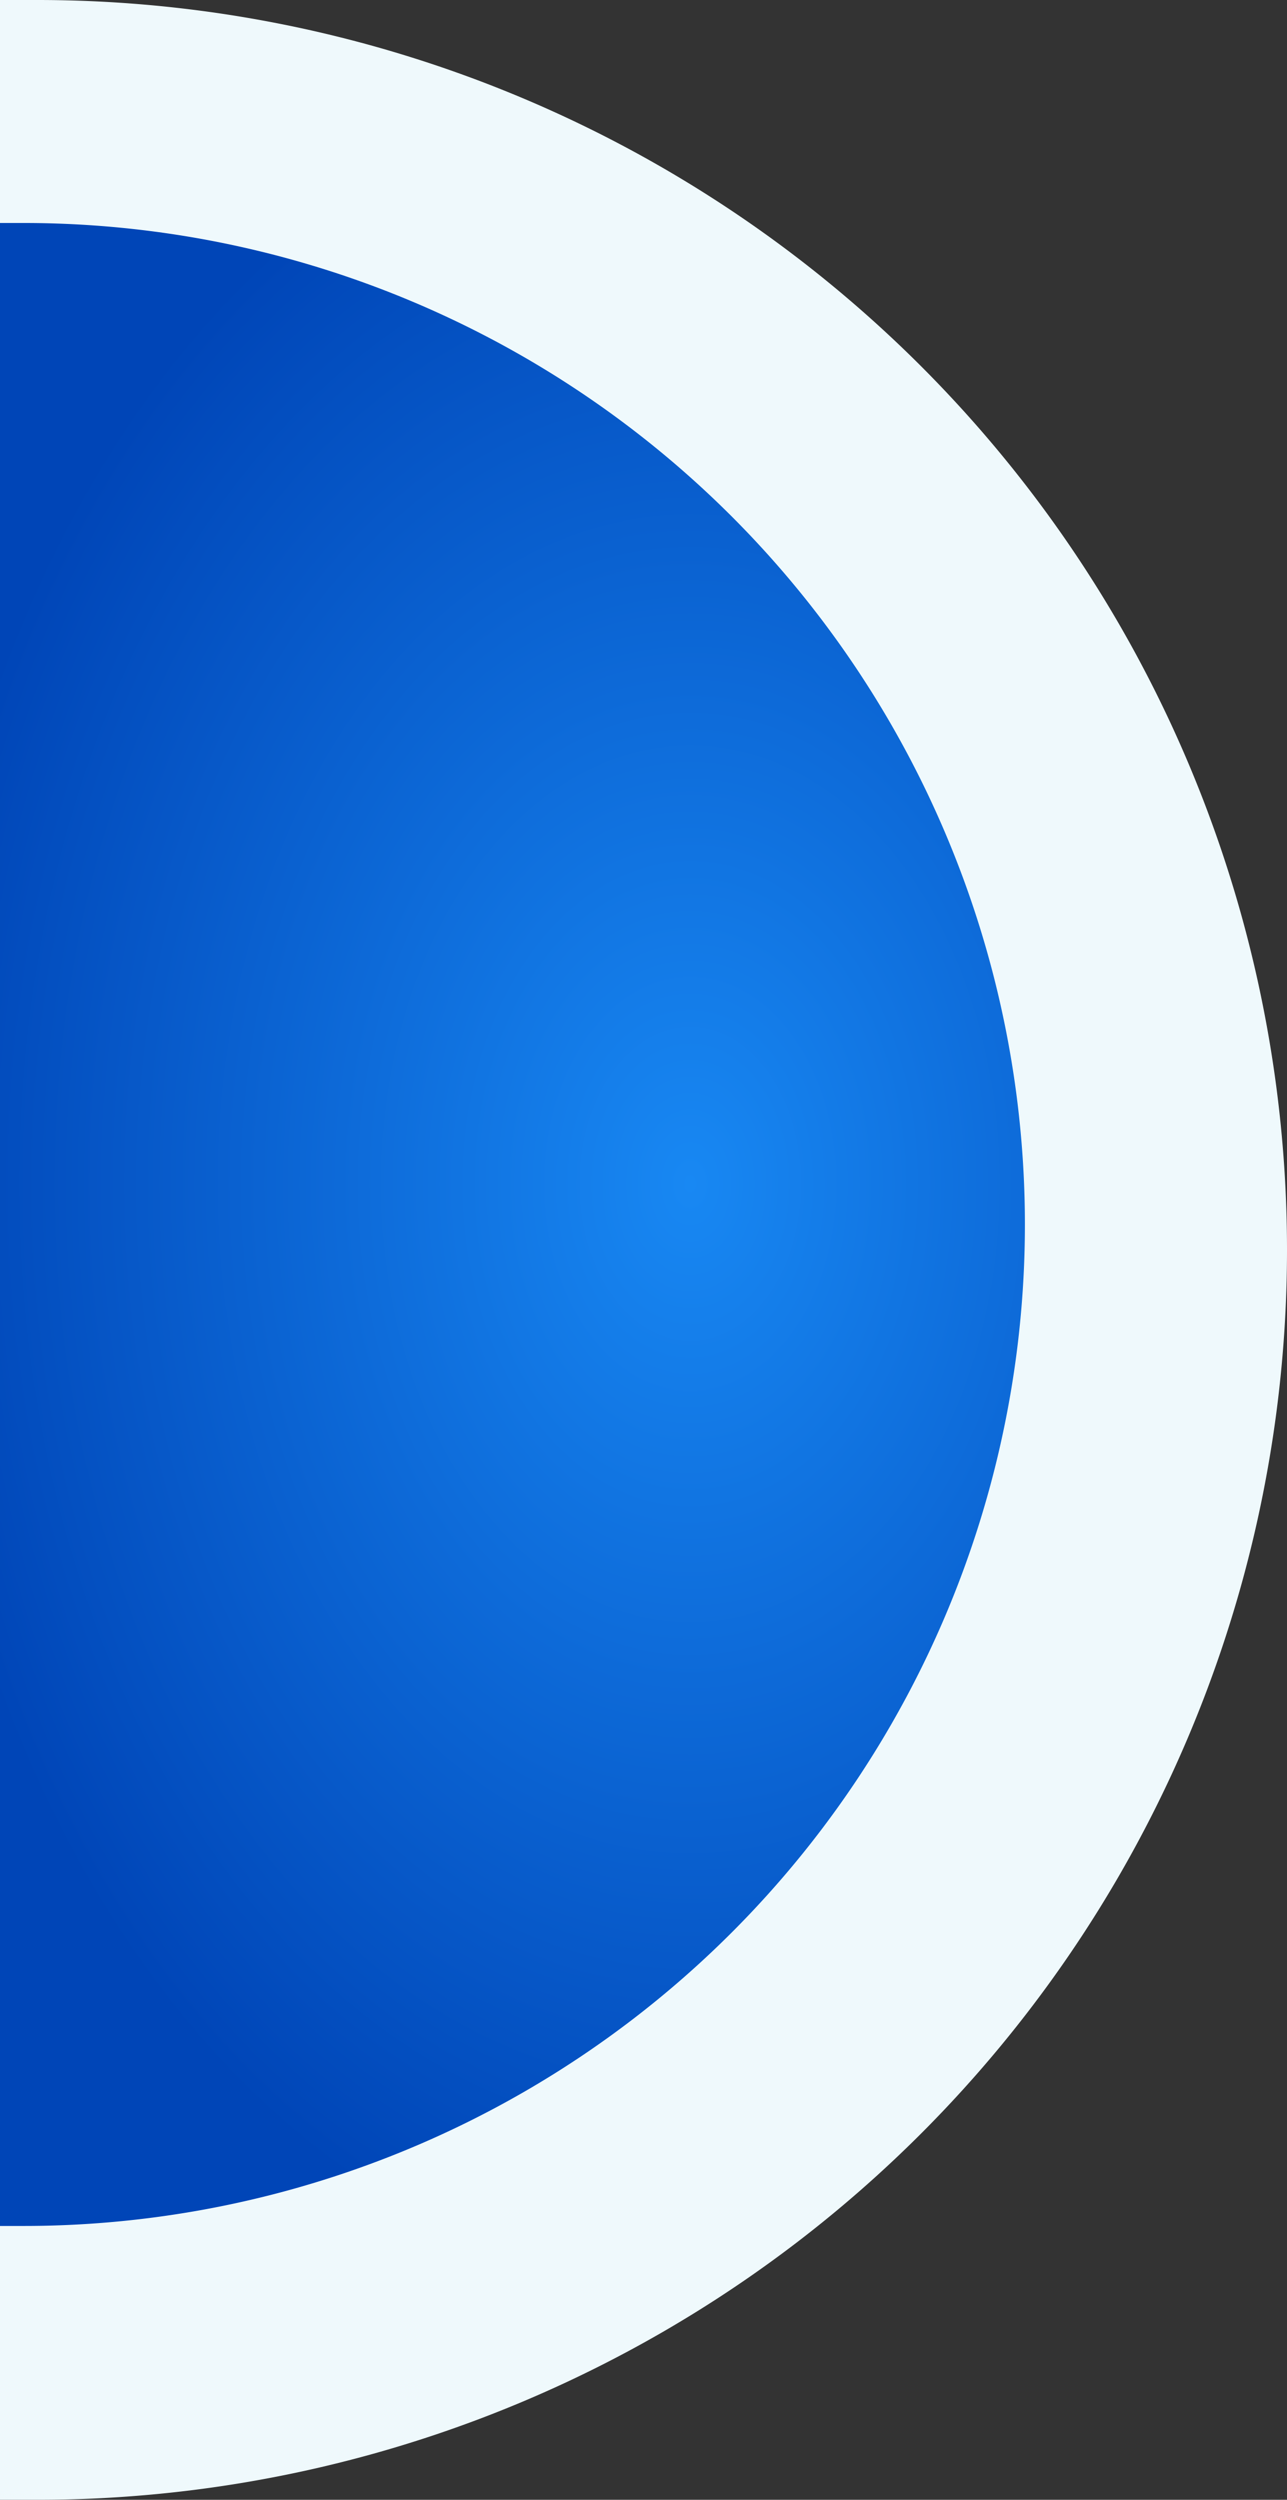 <svg xmlns="http://www.w3.org/2000/svg" xmlns:xlink="http://www.w3.org/1999/xlink" width="329" height="639" viewBox="0 0 329 639"><rect x="0" y="0" width="329" height="639" fill="#333333" stroke="none"/><defs><style>.a{fill:#eff9fc;}.b{fill:url(#a);}</style><radialGradient id="a" cx="0.676" cy="0.48" r="0.394" gradientTransform="matrix(-1.954, 0, 0, 1.351, 1.996, -0.168)" gradientUnits="objectBoundingBox"><stop offset="0" stop-color="#1888f3"/><stop offset="1" stop-color="#0045b7"/></radialGradient></defs><path class="a" d="M0,0H9.5A319.5,319.5,0,0,1,329,319.5v0A319.5,319.5,0,0,1,9.5,639H0a0,0,0,0,1,0,0V0A0,0,0,0,1,0,0Z"/><path class="b" d="M0,0H6A256,256,0,0,1,262,256v0A256,256,0,0,1,6,512H0a0,0,0,0,1,0,0V0A0,0,0,0,1,0,0Z" transform="translate(0 57)"/></svg>